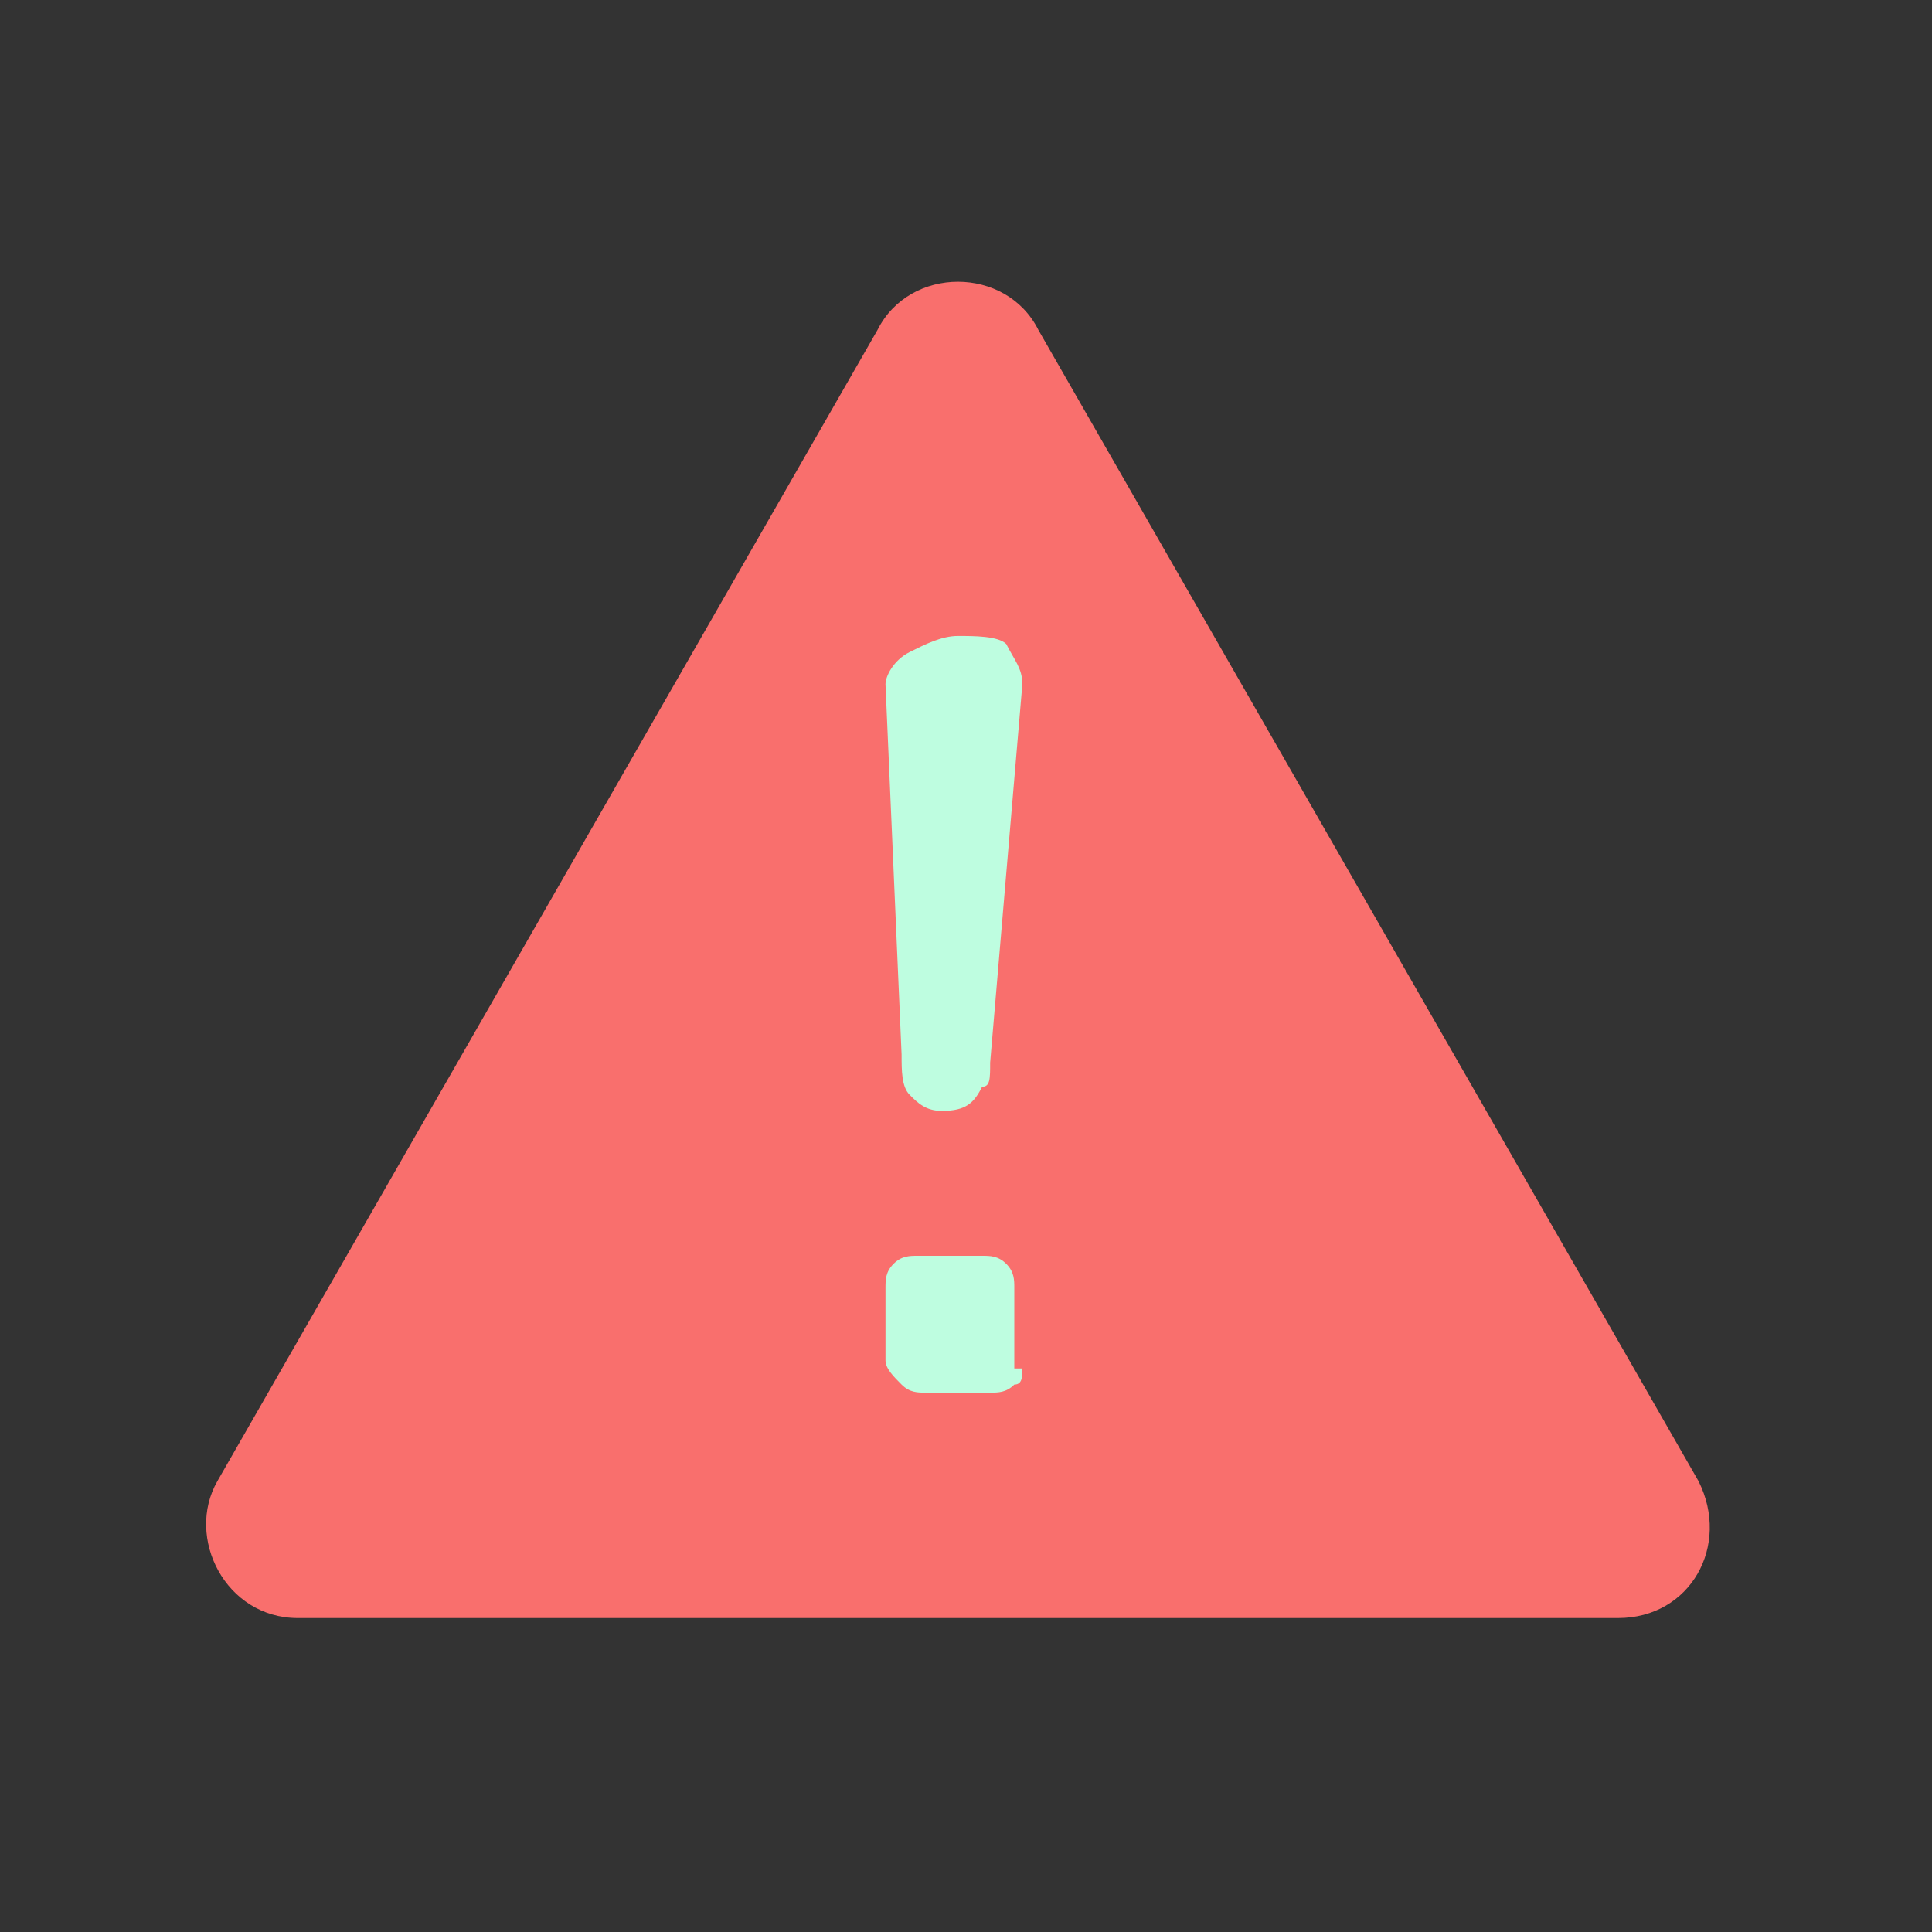 <?xml version="1.0" encoding="utf-8"?>
<!-- Generator: Adobe Illustrator 27.1.1, SVG Export Plug-In . SVG Version: 6.00 Build 0)  -->
<svg version="1.1" id="Layer_1" xmlns="http://www.w3.org/2000/svg" xmlns:xlink="http://www.w3.org/1999/xlink" x="0px" y="0px"
	 viewBox="0 0 24 24" style="enable-background:new 0 0 24 24;" xml:space="preserve">
	<rect x="0" y="0" width="24" height="24" fill="#333333" stroke="none"/>
	<path fill="#F96F6D" d="M10.9,4.1c0.4-0.8,1.6-0.8,2,0l8.2,14.3c0.4,0.8-0.1,1.7-1,1.7H3.7c-0.9,0-1.4-1-1-1.7L10.9,4.1z"/>
	<path fill="#BEFDE0" d="M12.7,8.5l-0.4,4.7c0,0.2,0,0.3-0.1,0.3c-0.1,0.2-0.2,0.3-0.5,0.3c-0.2,0-0.3-0.1-0.4-0.2
		c-0.1-0.1-0.1-0.3-0.1-0.5L11,8.5c0-0.1,0.1-0.3,0.3-0.4c0.2-0.1,0.4-0.2,0.6-0.2c0.2,0,0.5,0,0.6,0.1C12.6,8.2,12.7,8.3,12.7,8.5z
		M12.7,17c0,0.1,0,0.2-0.1,0.2c-0.1,0.1-0.2,0.1-0.3,0.1h-0.8c-0.1,0-0.2,0-0.3-0.1c-0.1-0.1-0.2-0.2-0.2-0.3v-0.9
		c0-0.1,0-0.2,0.1-0.3c0.1-0.1,0.2-0.1,0.3-0.1h0.8c0.1,0,0.2,0,0.3,0.1c0.1,0.1,0.1,0.2,0.1,0.3V17z"/>
</svg>
